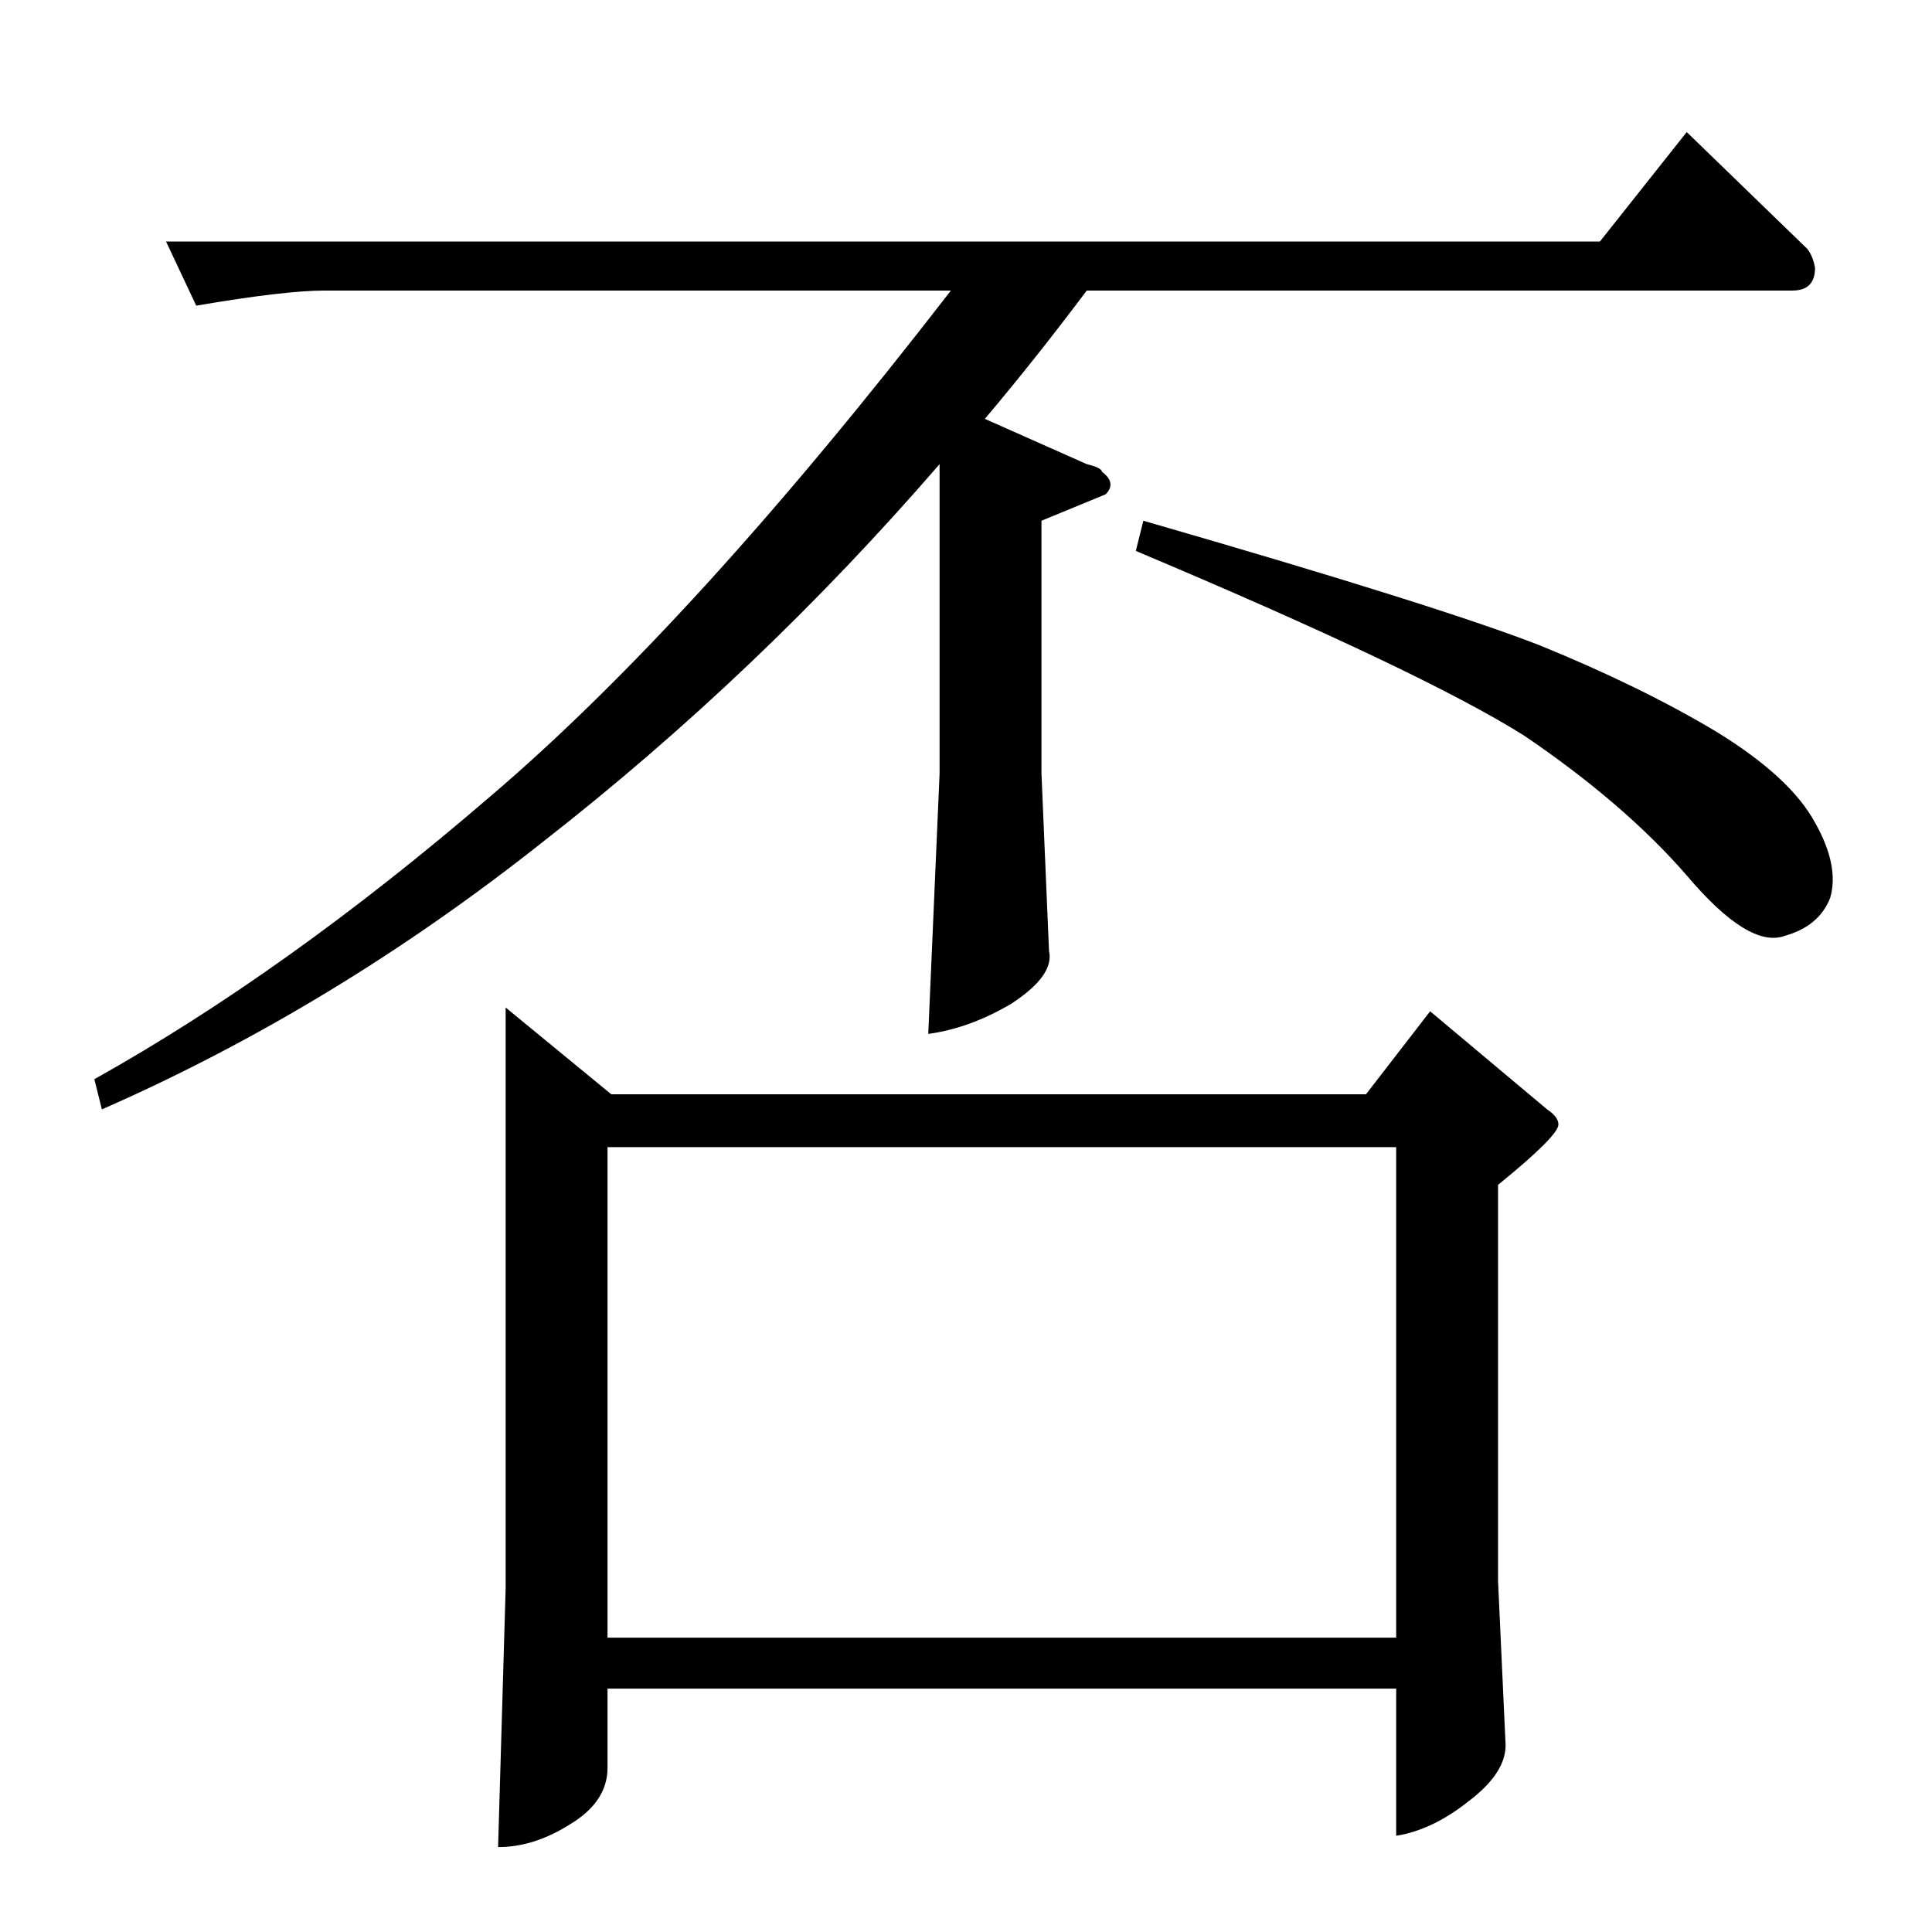<?xml version="1.0" standalone="no"?>
<!DOCTYPE svg PUBLIC "-//W3C//DTD SVG 1.1//EN" "http://www.w3.org/Graphics/SVG/1.1/DTD/svg11.dtd" >
<svg xmlns="http://www.w3.org/2000/svg" xmlns:xlink="http://www.w3.org/1999/xlink" version="1.1" viewBox="0 -205 1024 1024">
  <g transform="matrix(1 0 0 -1 0 819)">
   <path fill="currentColor"
d="M88 896h760l46 58l64 -62q3 -4 4 -10q0 -12 -12 -12h-374q-27 -36 -54 -68l54 -24q8 -2 8 -4q8 -6 2 -12l-34 -14v-134l4 -94q3 -13 -20 -28q-22 -13 -44 -16l6 138v164q-96 -111 -210 -200q-111 -88 -234 -142l-4 16q102 57 210 150q108 92 244 268h-332q-21 0 -68 -8
l-16 34v0v0zM606 748q156 -45 210 -66q54 -22 94 -46q39 -24 52 -48q13 -23 8 -40q-6 -15 -24 -20q-19 -7 -52 32q-33 38 -86 74q-54 34 -206 98l4 16v0v0zM268 490l56 -46h400l34 44l62 -52q6 -4 6 -8q0 -6 -32 -32v-210l4 -87q0 -15 -20 -30q-19 -15 -38 -18v78h-418v-42
q0 -18 -20 -30q-19 -12 -38 -12l4 137v308v0v0zM322 156h418v260h-418v-260v0v0z" />
  </g>

</svg>
